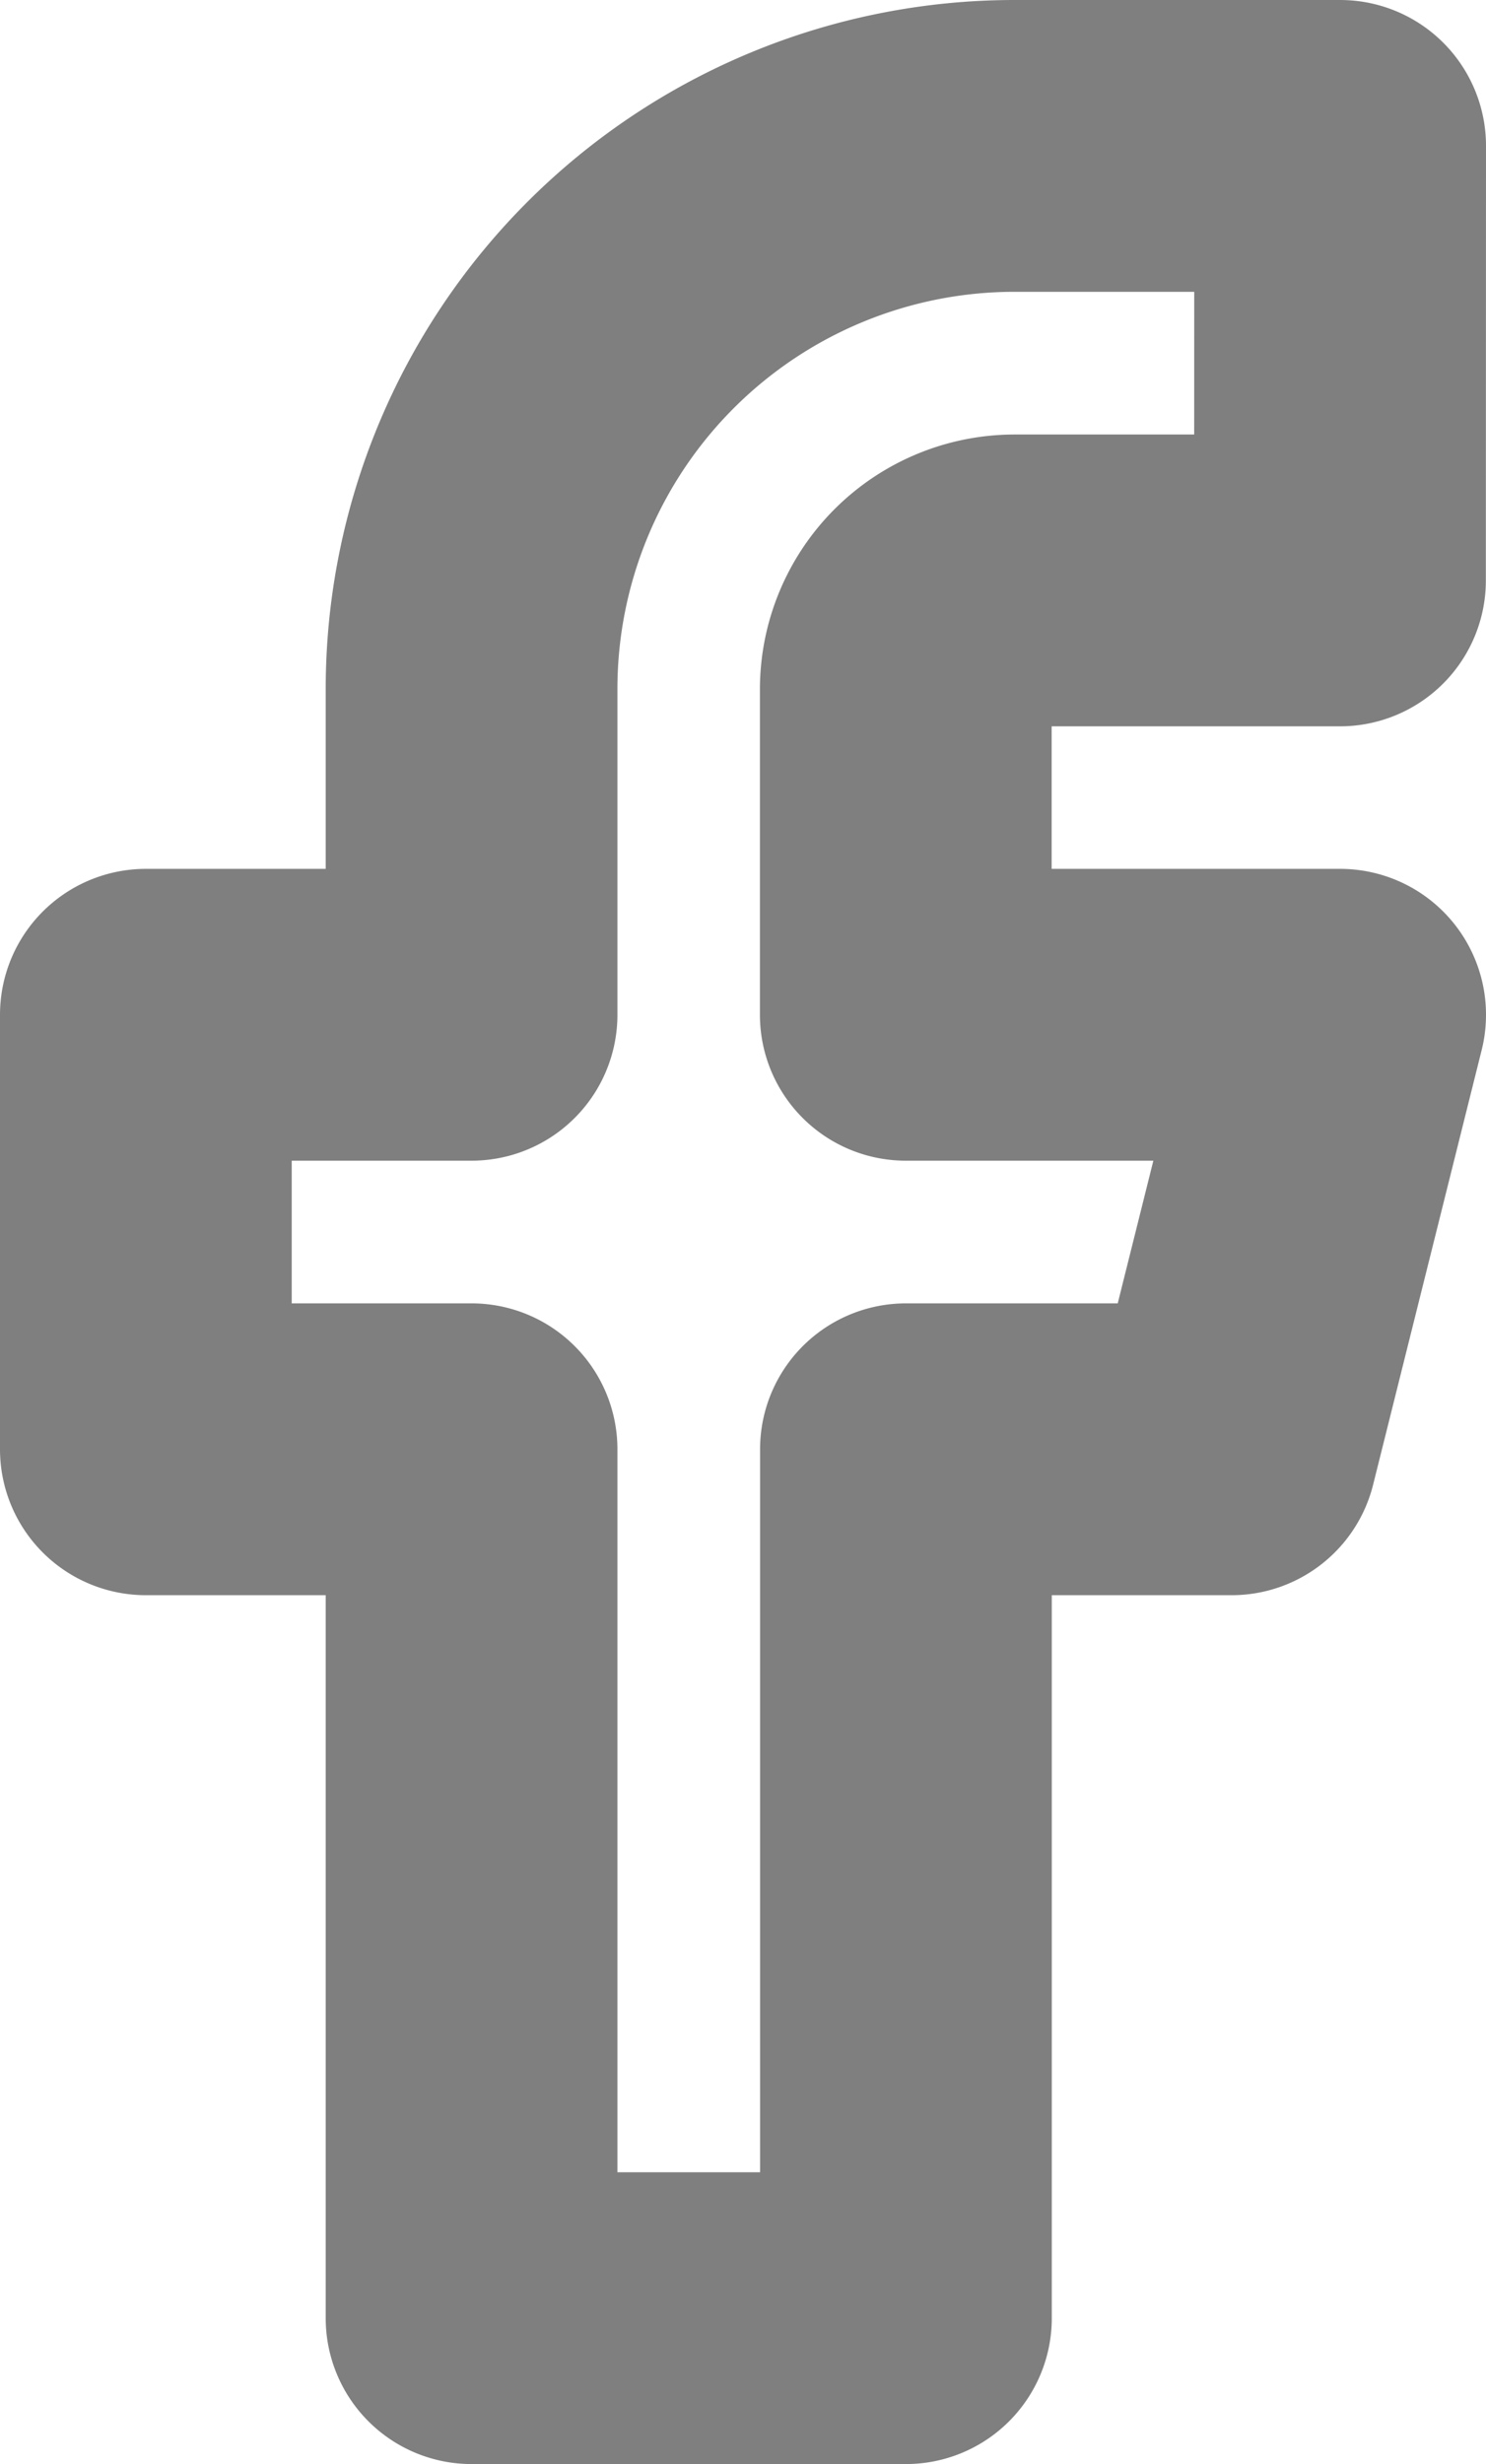<svg xmlns="http://www.w3.org/2000/svg" width="10.188" height="16.888" viewBox="0 0 10.188 16.888">
    <defs>
        <style>
            .cls-1{opacity:.5}.cls-2{fill:none;stroke:#000;stroke-linecap:round;stroke-linejoin:round;stroke-width:2px;fill-rule:evenodd}
        </style>
    </defs>
    <g id="Facebook" class="cls-1" transform="translate(1 1)">
        <path id="Trazado_2" d="M1587.188 6221h-2.233a3.723 3.723 0 0 0-3.722 3.722v2.233H1579v2.978h2.233v5.955h2.978v-5.955h2.233l.744-2.978h-2.978v-2.233a.747.747 0 0 1 .744-.744h2.233z" class="cls-2" data-name="Trazado 2" transform="translate(-1579 -6221)"/>
    </g>
</svg>
